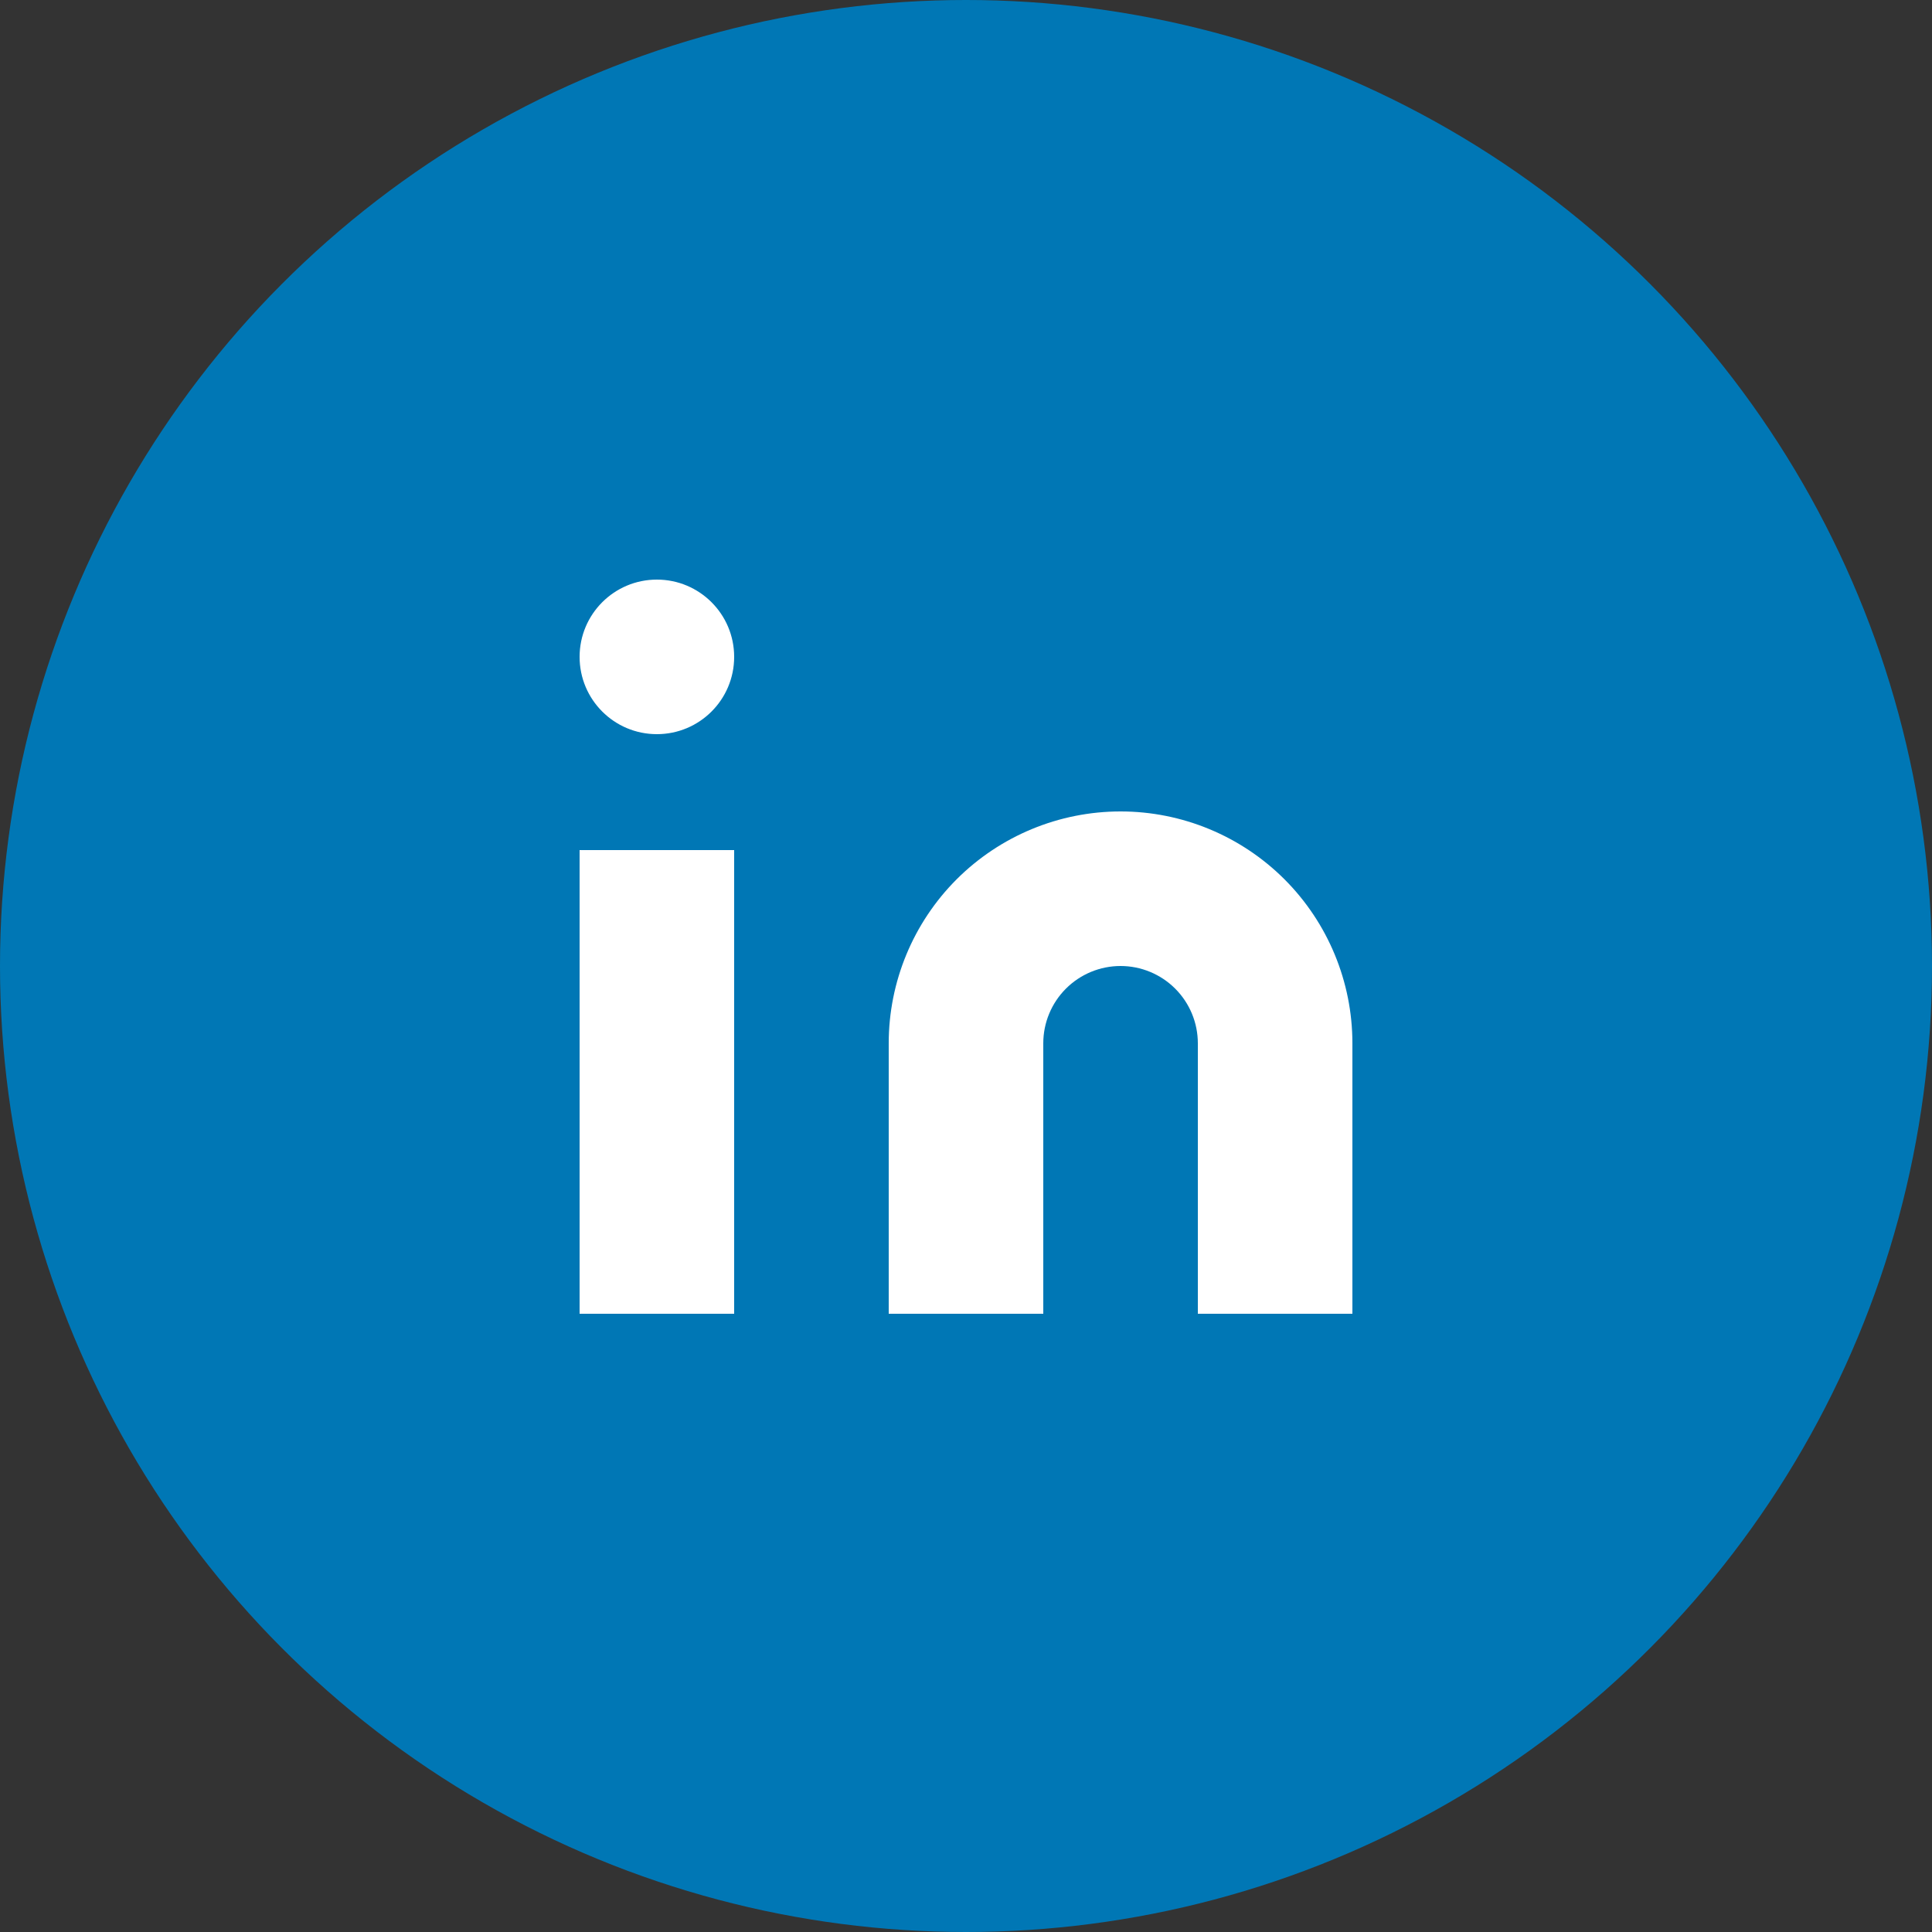 <svg width="50" height="50" viewBox="0 0 50 50" fill="none" xmlns="http://www.w3.org/2000/svg">
<rect x="0" y="0" width="50" height="50" fill="#333333" stroke="none"/>
<circle cx="25" cy="25" r="25" fill="#0077B5"/>
<path d="M29 21C30.591 21 32.117 21.632 33.243 22.757C34.368 23.883 35 25.409 35 27V34H31V27C31 26.47 30.789 25.961 30.414 25.586C30.039 25.211 29.53 25 29 25C28.47 25 27.961 25.211 27.586 25.586C27.211 25.961 27 26.47 27 27V34H23V27C23 25.409 23.632 23.883 24.757 22.757C25.883 21.632 27.409 21 29 21Z" fill="white"/>
<path d="M19 22H15V34H19V22Z" fill="white"/>
<path d="M17 19C18.105 19 19 18.105 19 17C19 15.895 18.105 15 17 15C15.895 15 15 15.895 15 17C15 18.105 15.895 19 17 19Z" fill="white"/>
</svg>
